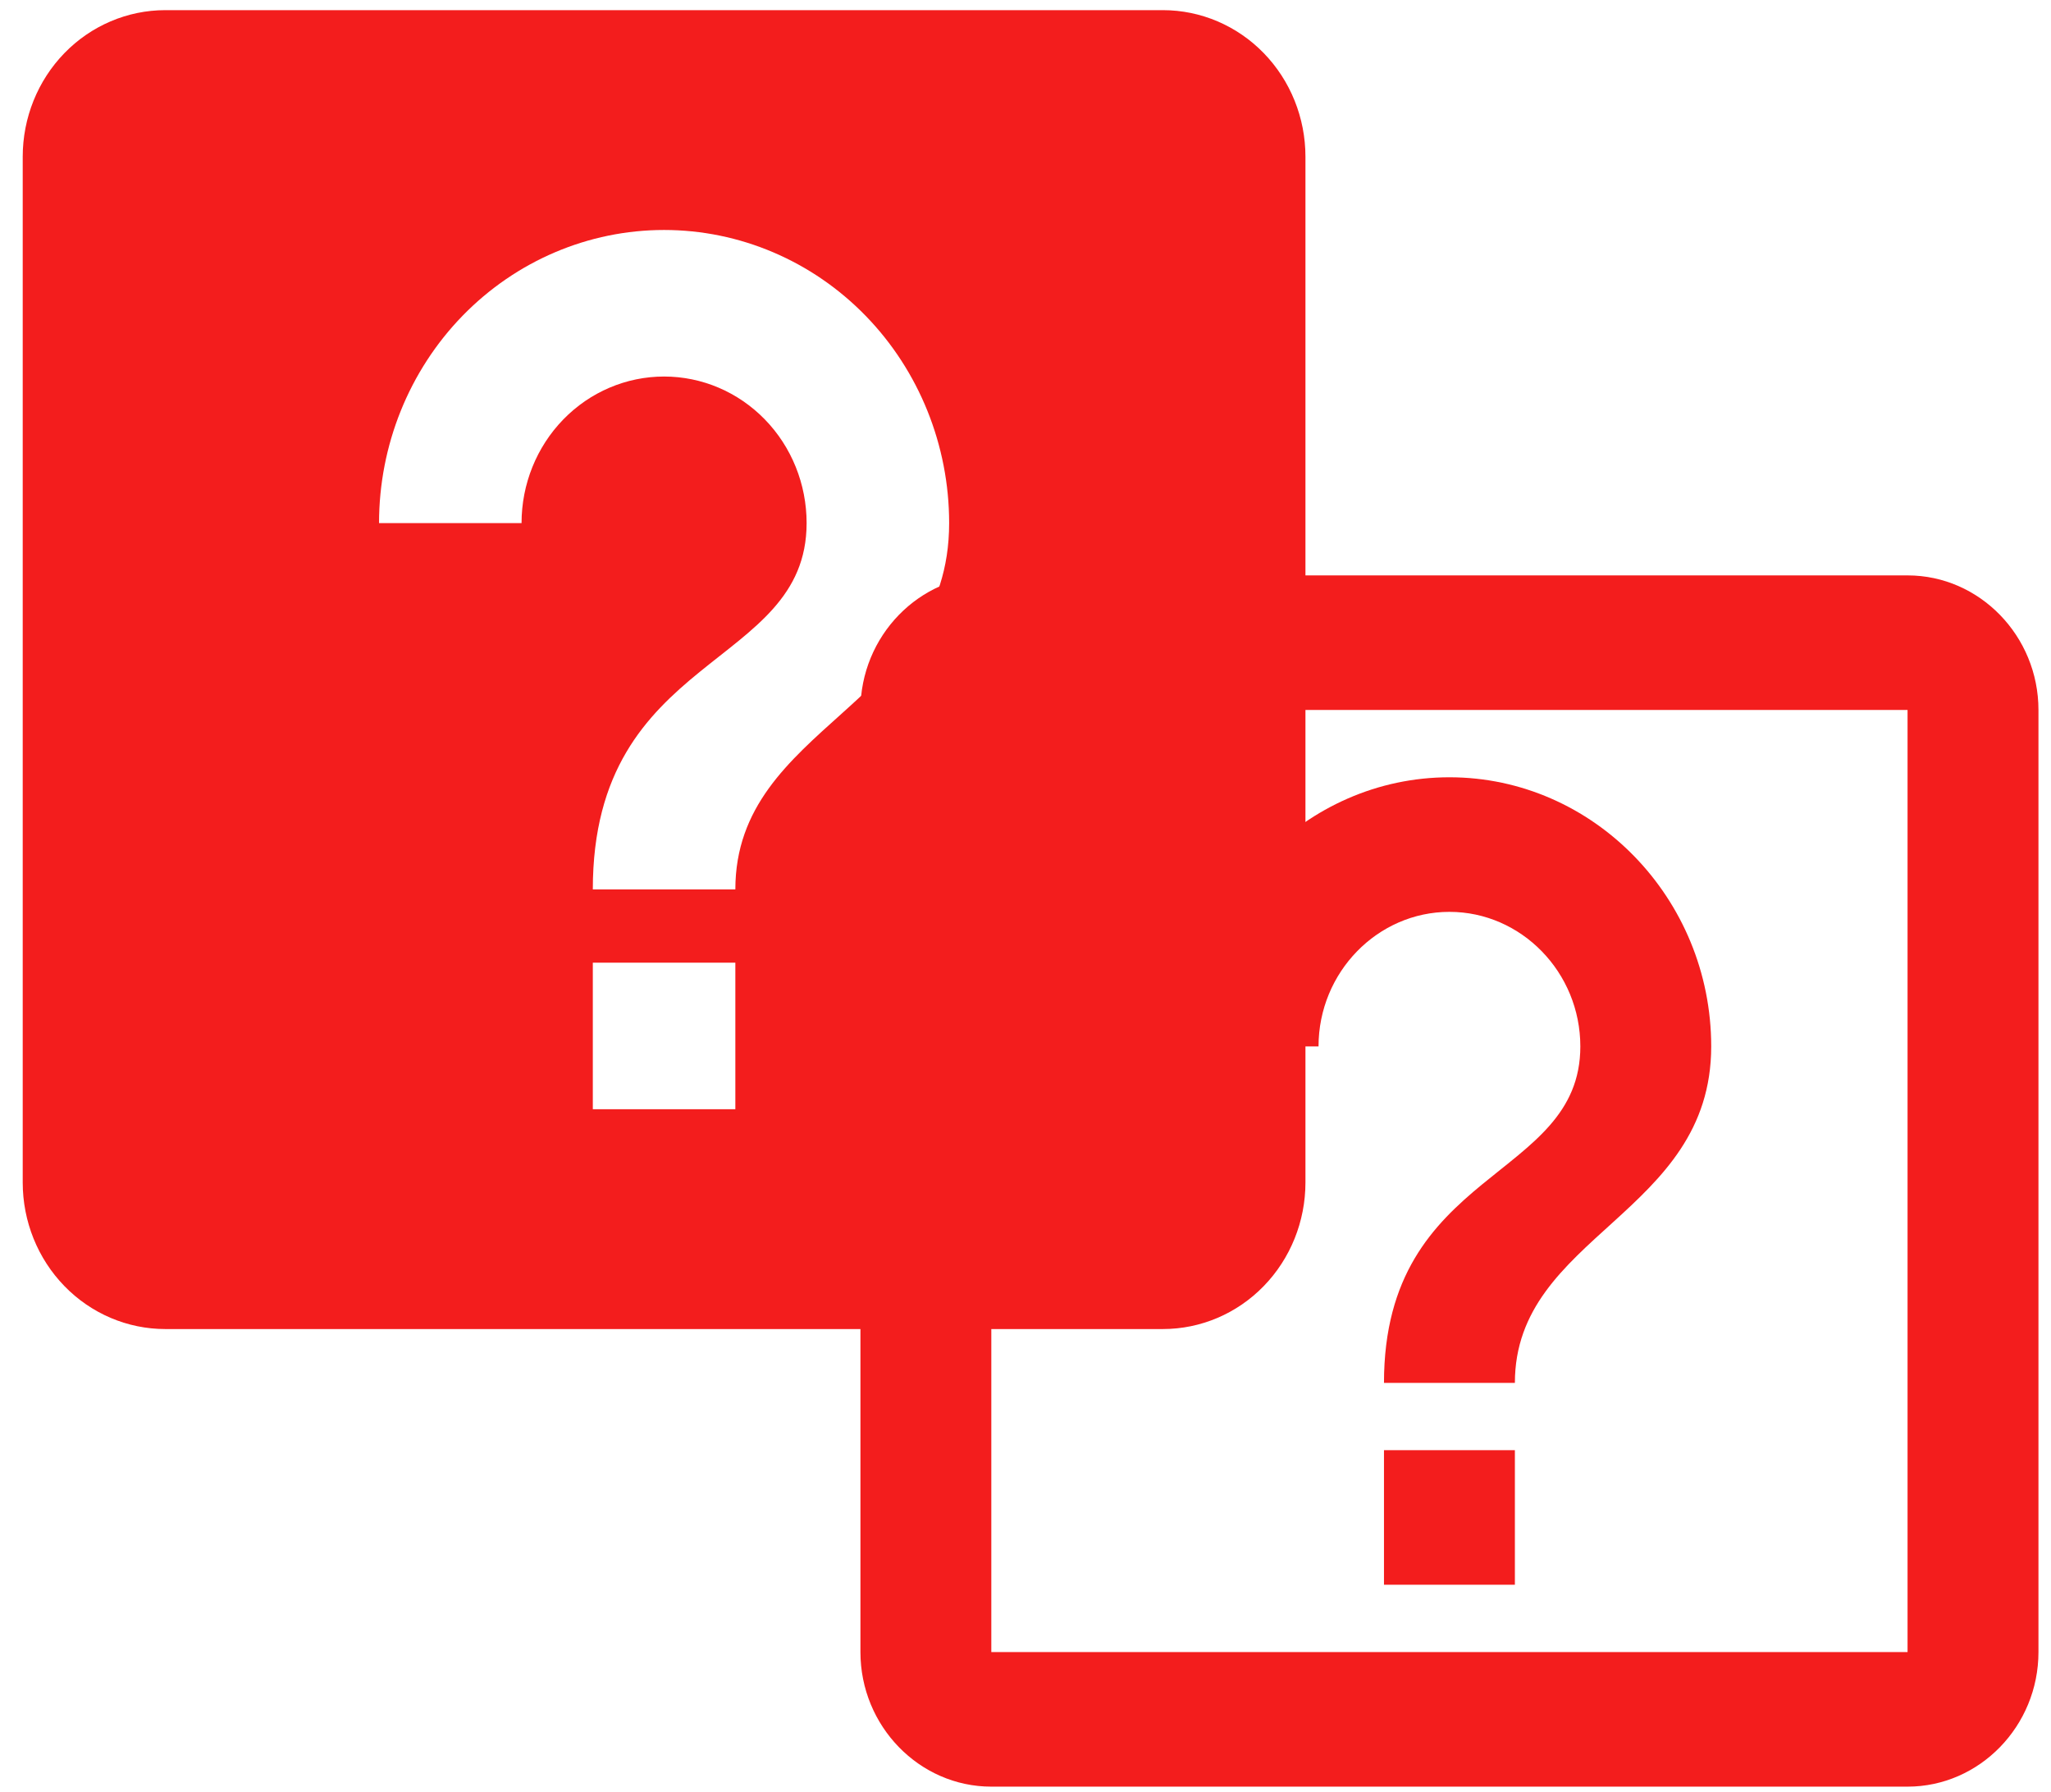<svg width="79" height="69" viewBox="0 0 79 69" fill="none" xmlns="http://www.w3.org/2000/svg">
<g id="Group 27">
<path id="Vector" d="M22.834 42.72H28.324V37.076H22.834V42.72ZM25.579 8.857C22.667 8.857 19.875 10.046 17.815 12.163C15.756 14.28 14.6 17.151 14.6 20.145H20.089C20.089 18.648 20.668 17.212 21.697 16.154C22.727 15.095 24.123 14.501 25.579 14.501C27.035 14.501 28.431 15.095 29.461 16.154C30.491 17.212 31.069 18.648 31.069 20.145C31.069 25.788 22.834 25.083 22.834 34.254H28.324C28.324 27.905 36.559 27.199 36.559 20.145C36.559 17.151 35.402 14.28 33.343 12.163C31.284 10.046 28.491 8.857 25.579 8.857ZM6.365 0.391H44.794C46.249 0.391 47.646 0.986 48.675 2.044C49.705 3.103 50.283 4.538 50.283 6.035V45.542C50.283 47.038 49.705 48.474 48.675 49.532C47.646 50.591 46.249 51.185 44.794 51.185H6.365C4.909 51.185 3.512 50.591 2.483 49.532C1.453 48.474 0.875 47.038 0.875 45.542V6.035C0.875 4.538 1.453 3.103 2.483 2.044C3.512 0.986 4.909 0.391 6.365 0.391Z" fill="#F31D1D"/>
<path id="Vector_2" d="M53.308 61.033H58.35V55.85H53.308V61.033ZM55.829 29.935C50.283 29.935 45.746 34.599 45.746 40.301H50.787C50.787 37.45 53.056 35.118 55.829 35.118C58.602 35.118 60.871 37.45 60.871 40.301C60.871 45.484 53.308 44.966 53.308 53.259H58.35C58.35 47.557 65.912 46.78 65.912 40.301C65.912 34.599 61.375 29.935 55.829 29.935ZM73.475 27.343V63.625H38.183V27.343H73.475ZM73.475 22.16H38.183C35.41 22.16 33.142 24.493 33.142 27.343V63.625C33.142 66.475 35.41 68.808 38.183 68.808H73.475C76.248 68.808 78.517 66.475 78.517 63.625V27.343C78.517 24.493 76.248 22.16 73.475 22.16Z" fill="#F31D1D"/>
</g>
</svg>
